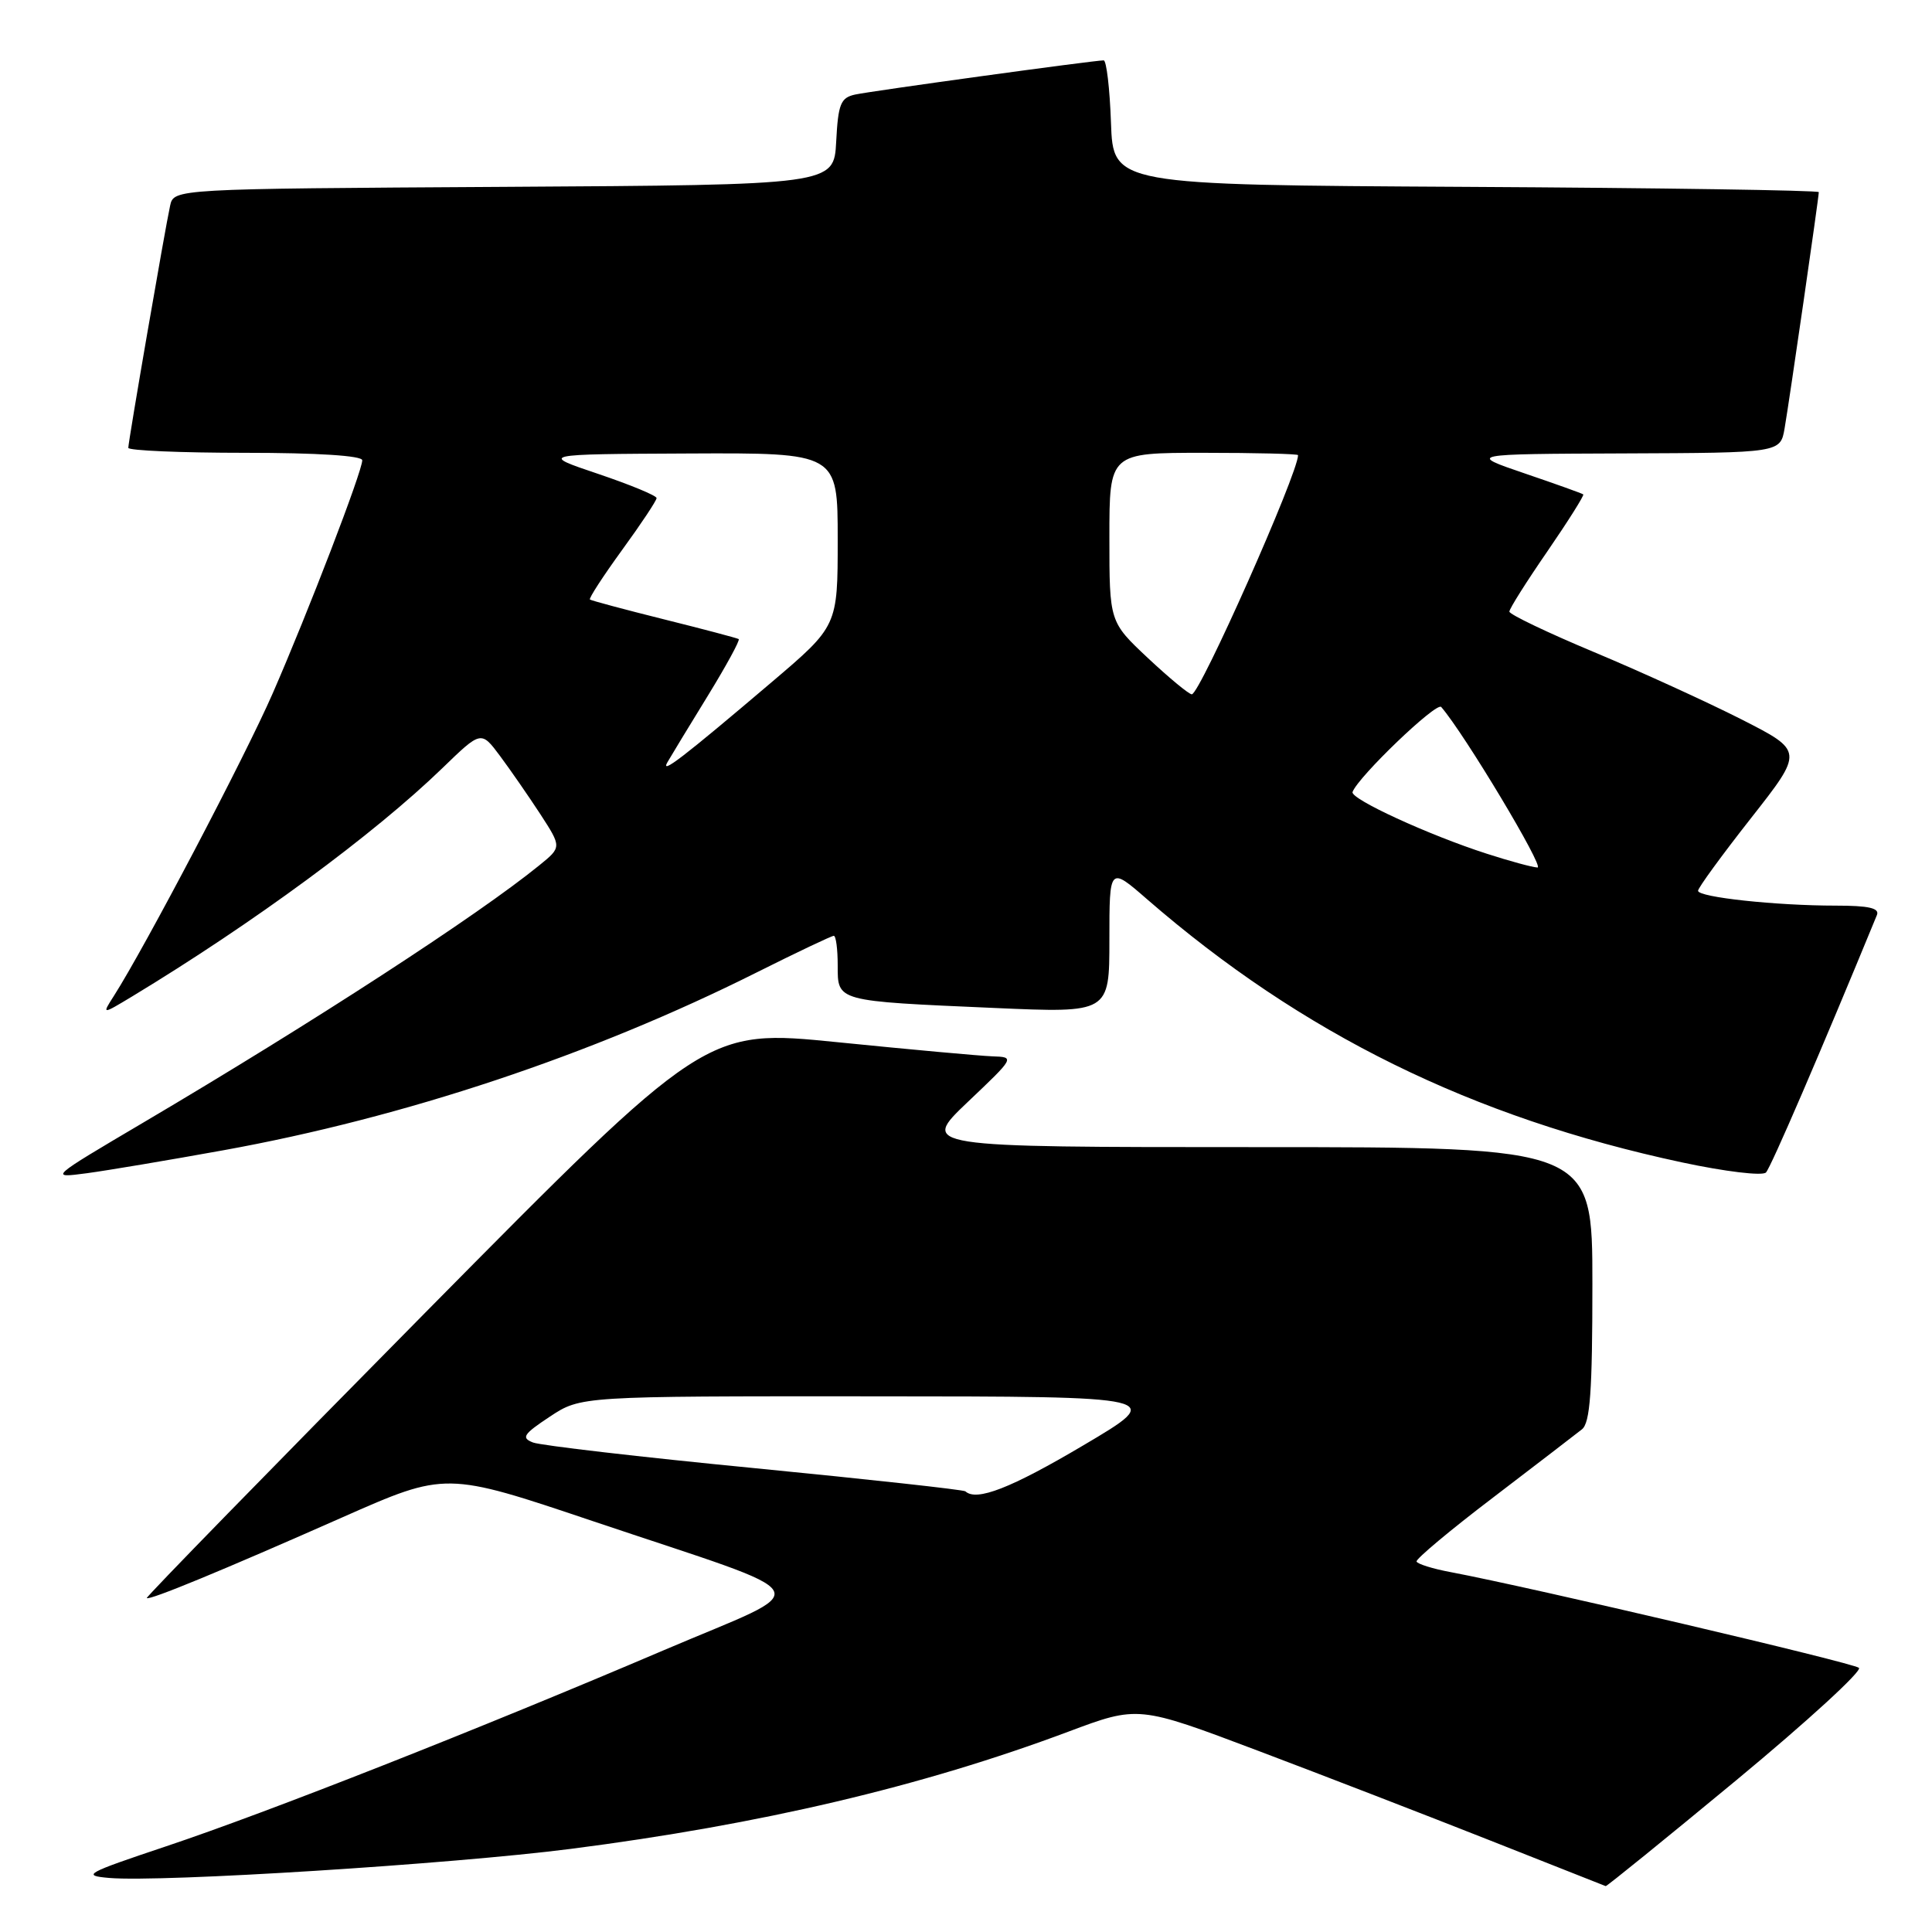 <?xml version="1.0" encoding="UTF-8" standalone="no"?>
<!DOCTYPE svg PUBLIC "-//W3C//DTD SVG 1.1//EN" "http://www.w3.org/Graphics/SVG/1.1/DTD/svg11.dtd" >
<svg xmlns="http://www.w3.org/2000/svg" xmlns:xlink="http://www.w3.org/1999/xlink" version="1.1" viewBox="0 0 256 256">
 <g >
 <path fill="currentColor"
d=" M 230.09 235.87 C 239.47 228.10 246.77 221.41 246.32 221.00 C 245.59 220.34 203.04 210.36 192.20 208.31 C 189.83 207.87 187.81 207.23 187.70 206.91 C 187.59 206.58 192.16 202.75 197.87 198.41 C 203.57 194.06 208.85 190.00 209.62 189.39 C 210.70 188.52 211.00 184.39 211.00 170.14 C 211.00 152.00 211.00 152.00 166.47 152.00 C 121.95 152.00 121.95 152.00 128.22 146.03 C 134.48 140.09 134.49 140.07 131.50 139.97 C 129.85 139.91 120.62 139.07 111.00 138.10 C 93.50 136.34 93.50 136.34 56.36 173.92 C 35.94 194.59 19.33 211.61 19.45 211.75 C 19.75 212.10 29.45 208.10 45.38 201.05 C 59.07 195.00 59.07 195.00 78.53 201.55 C 109.47 211.96 108.37 209.95 87.96 218.66 C 63.43 229.13 35.52 240.13 22.00 244.65 C 11.31 248.23 10.78 248.52 14.50 248.84 C 21.49 249.43 59.83 247.01 75.60 244.99 C 100.80 241.75 122.14 236.73 141.55 229.46 C 150.82 225.99 150.82 225.99 166.66 231.97 C 175.37 235.26 189.25 240.63 197.50 243.89 C 205.75 247.16 212.62 249.87 212.76 249.92 C 212.91 249.96 220.70 243.64 230.09 235.87 Z  M 29.58 152.42 C 53.57 148.08 78.41 139.80 100.23 128.87 C 105.58 126.19 110.20 124.00 110.48 124.00 C 110.77 124.00 111.00 125.76 111.00 127.92 C 111.00 132.72 110.71 132.64 131.75 133.56 C 147.00 134.23 147.00 134.23 147.00 124.52 C 147.00 114.81 147.00 114.81 152.00 119.16 C 172.53 136.98 195.06 148.07 222.86 154.02 C 228.61 155.25 233.54 155.84 234.00 155.36 C 234.65 154.69 241.25 139.37 248.70 121.25 C 249.08 120.33 247.63 120.00 243.25 120.00 C 235.33 120.00 225.00 118.89 225.00 118.03 C 225.00 117.65 228.15 113.33 232.00 108.43 C 239.00 99.52 239.00 99.52 230.75 95.32 C 226.21 93.02 217.44 89.01 211.25 86.42 C 205.06 83.83 200.00 81.41 200.00 81.04 C 200.00 80.66 202.27 77.07 205.04 73.05 C 207.80 69.03 209.94 65.63 209.79 65.51 C 209.63 65.38 206.12 64.12 202.00 62.72 C 194.50 60.16 194.50 60.16 215.20 60.08 C 235.91 60.00 235.91 60.00 236.47 56.75 C 237.09 53.19 241.00 26.16 241.00 25.46 C 241.00 25.22 219.96 24.90 194.25 24.76 C 147.50 24.50 147.50 24.50 147.21 16.25 C 147.05 11.71 146.61 8.00 146.24 8.00 C 144.96 8.00 115.50 12.05 113.30 12.53 C 111.39 12.95 111.06 13.77 110.80 18.76 C 110.50 24.50 110.50 24.50 66.77 24.76 C 23.03 25.02 23.03 25.02 22.54 27.26 C 21.87 30.30 17.00 58.50 17.00 59.34 C 17.00 59.70 23.97 60.00 32.50 60.00 C 42.02 60.00 48.00 60.38 48.00 60.99 C 48.00 62.46 40.81 81.17 36.14 91.86 C 32.49 100.23 19.19 125.55 15.08 131.98 C 13.50 134.45 13.50 134.45 17.50 132.04 C 33.58 122.31 49.55 110.56 58.63 101.77 C 63.75 96.81 63.75 96.81 66.25 100.16 C 67.62 102.00 70.02 105.47 71.59 107.87 C 74.43 112.25 74.43 112.25 71.46 114.66 C 63.37 121.25 41.55 135.43 19.00 148.74 C 6.50 156.12 6.50 156.12 11.50 155.46 C 14.25 155.09 22.39 153.72 29.58 152.42 Z  M 127.92 197.61 C 127.69 197.40 115.12 196.02 100.00 194.54 C 84.88 193.07 71.66 191.53 70.63 191.14 C 69.03 190.52 69.34 190.04 72.86 187.71 C 76.96 185.00 76.96 185.00 115.73 185.02 C 154.50 185.04 154.50 185.04 143.54 191.52 C 133.94 197.20 129.39 198.97 127.92 197.61 Z  M 197.00 113.12 C 189.32 110.65 178.88 105.85 179.22 104.94 C 179.98 102.90 190.35 92.96 190.97 93.68 C 194.03 97.21 204.69 114.99 203.73 114.95 C 203.05 114.92 200.03 114.10 197.00 113.12 Z  M 88.45 100.98 C 88.92 100.17 91.31 96.22 93.78 92.21 C 96.24 88.20 98.09 84.81 97.88 84.68 C 97.67 84.55 93.22 83.37 88.00 82.07 C 82.78 80.77 78.35 79.58 78.17 79.44 C 77.99 79.30 79.91 76.35 82.42 72.89 C 84.94 69.43 87.00 66.33 87.00 66.00 C 87.00 65.67 83.51 64.23 79.25 62.79 C 71.50 60.18 71.50 60.18 91.25 60.09 C 111.00 60.00 111.00 60.00 111.00 71.48 C 111.00 82.95 111.00 82.95 102.25 90.39 C 90.41 100.45 87.44 102.73 88.45 100.98 Z  M 152.11 87.20 C 147.00 82.40 147.00 82.40 147.00 71.20 C 147.00 60.00 147.00 60.00 159.50 60.00 C 166.38 60.00 172.00 60.14 172.00 60.31 C 172.00 62.72 158.99 92.00 157.92 92.00 C 157.54 92.00 154.93 89.84 152.11 87.20 Z "/>
</g>
</svg>